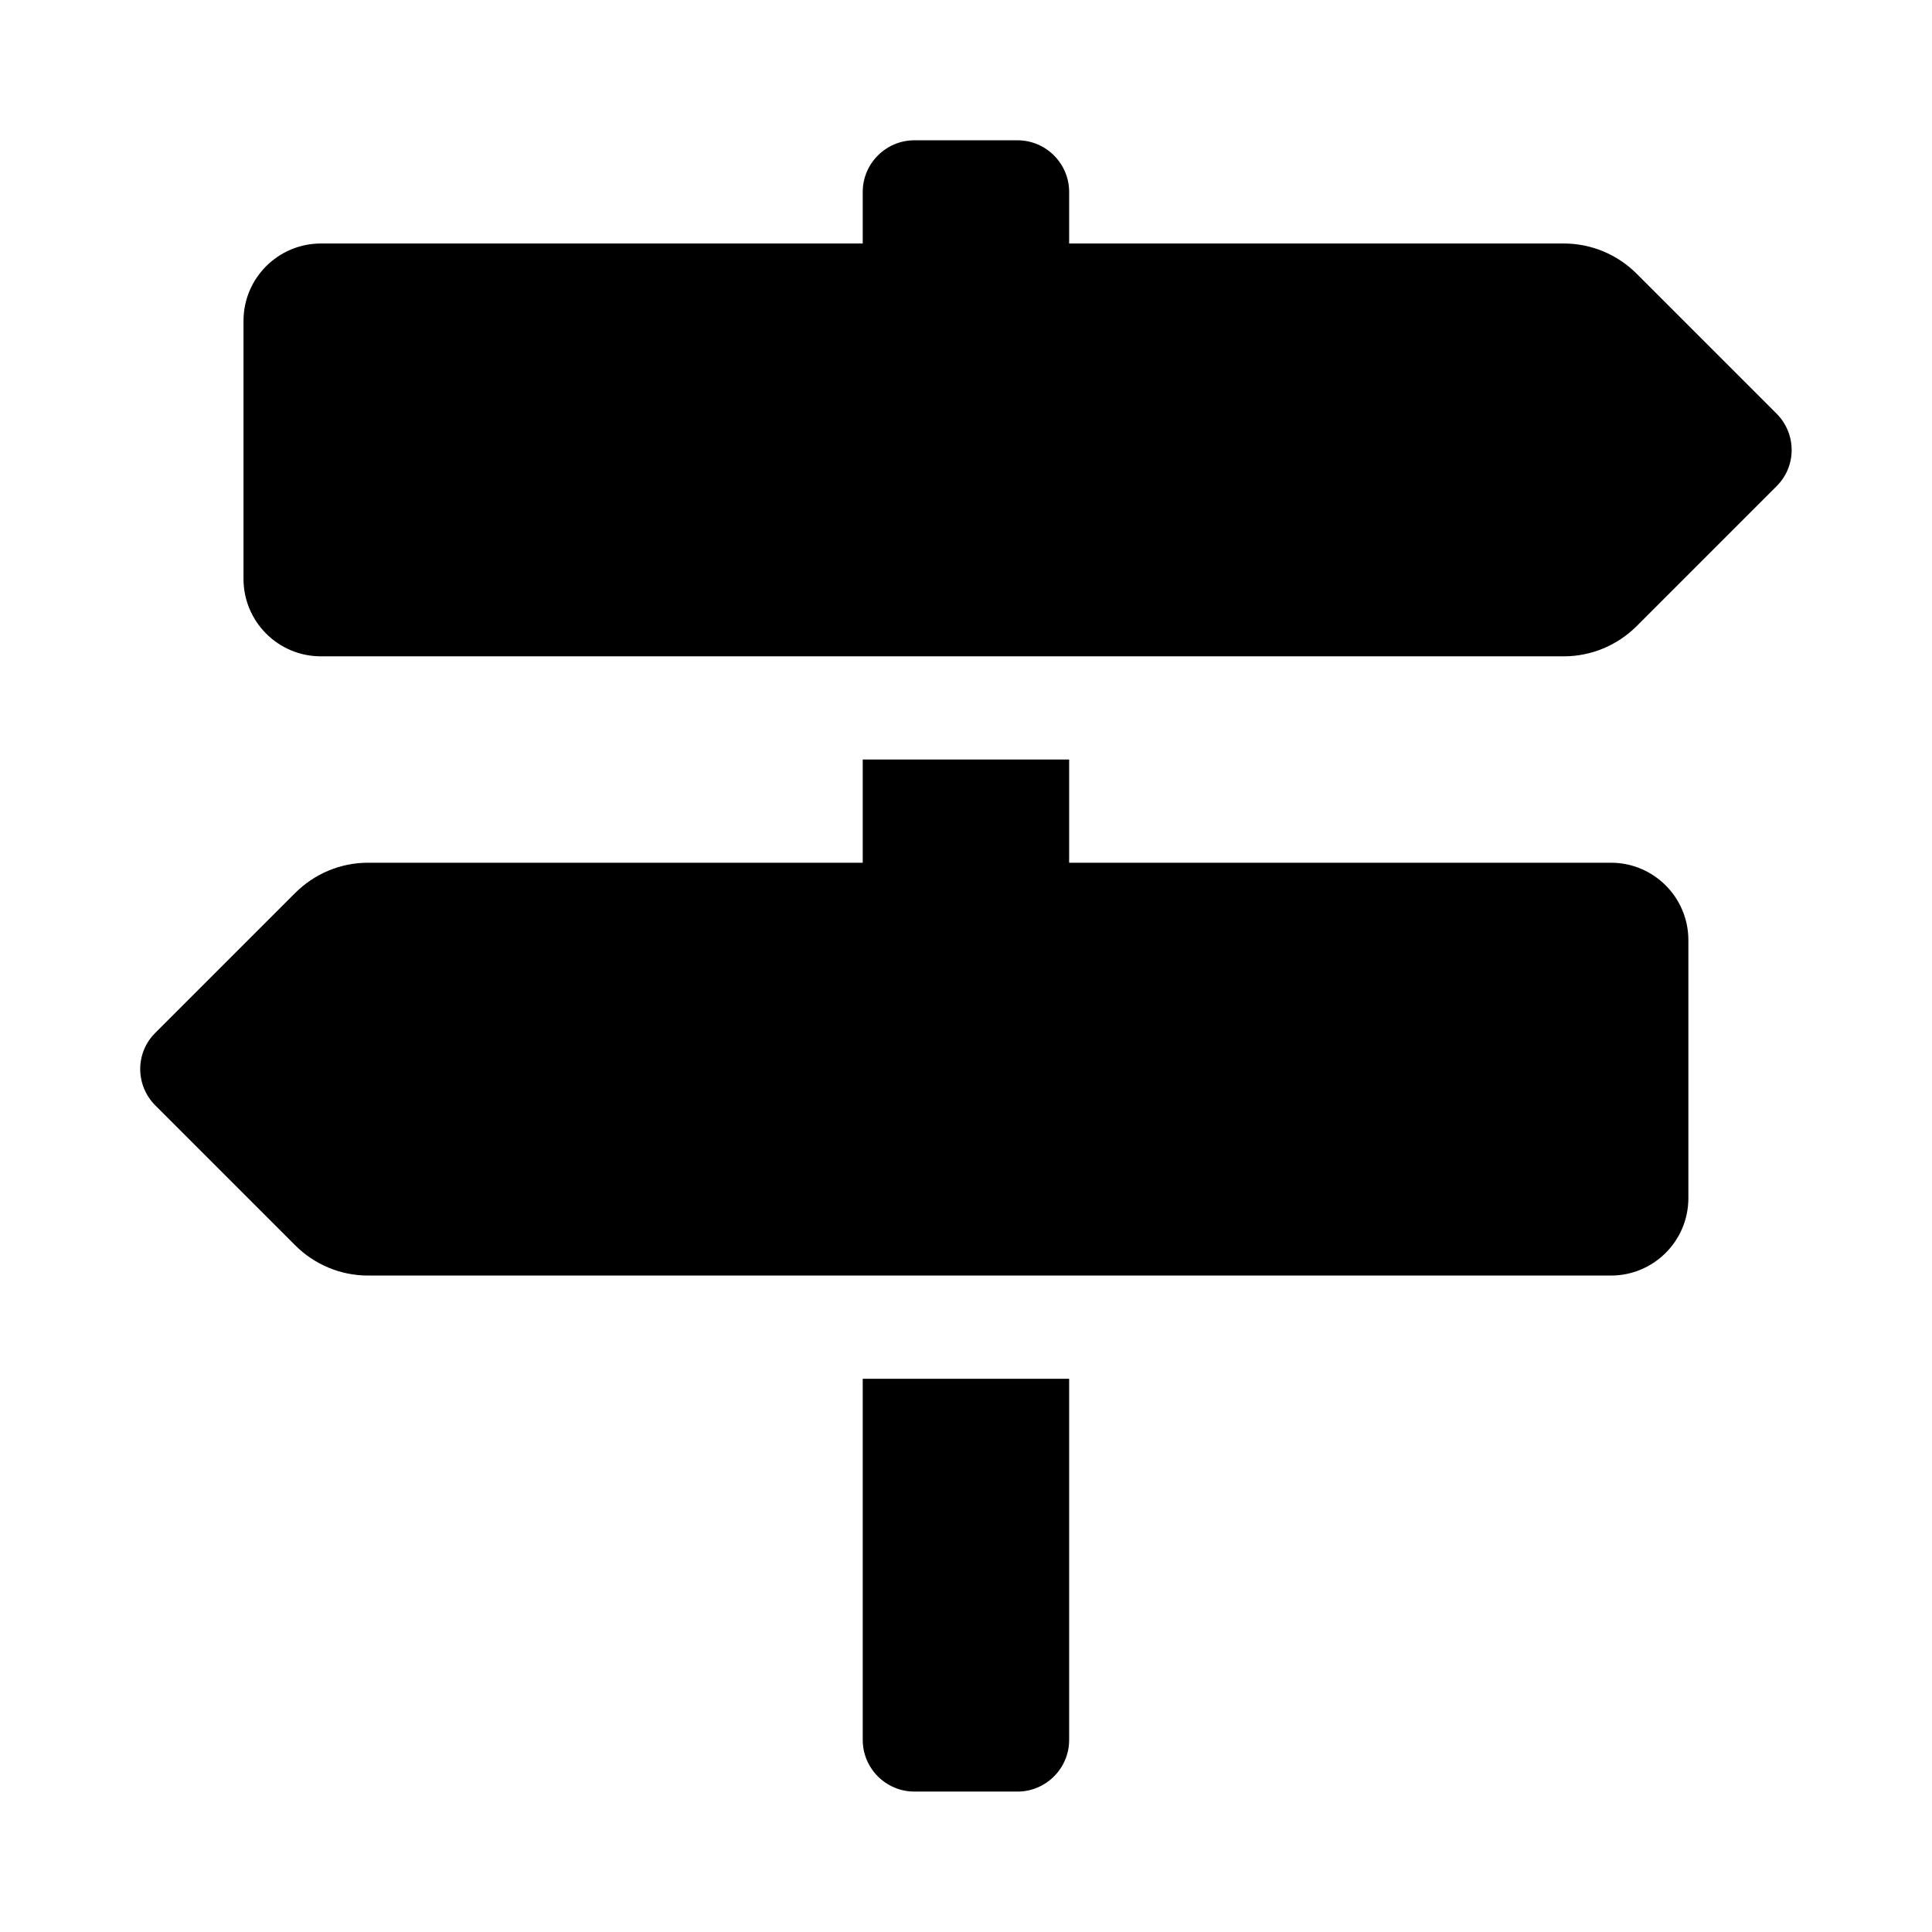 <svg xmlns="http://www.w3.org/2000/svg" width="100%" height="100%" viewBox="0 0 599.04 599.04"><path fill="currentColor" d="M550.8 128.2c6.3 6.3 6.3 16.4 0 22.6l-43.3 43.3c-6 6-14.1 9.4-22.6 9.4h-385.4c-13.3 0-24-10.8-24-24v-80c0-13.3 10.8-24 24-24h168v-16c0-8.8 7.2-16 16-16h32c8.8 0 16 7.2 16 16v16h153.4c8.5 0 16.6 3.4 22.6 9.4zM267.5 539.5v-112h64v112c0 8.8-7.2 16-16 16h-32c-8.8 0-16-7.2-16-16zM499.5 267.5c13.3 0 24 10.8 24 24v80c0 13.3-10.8 24-24 24h-385.4c-8.5 0-16.6-3.4-22.6-9.4l-43.3-43.3c-6.3-6.3-6.3-16.4 0-22.6l43.3-43.3c6-6 14.1-9.4 22.6-9.4h153.4v-32h64v32h168z" /></svg>